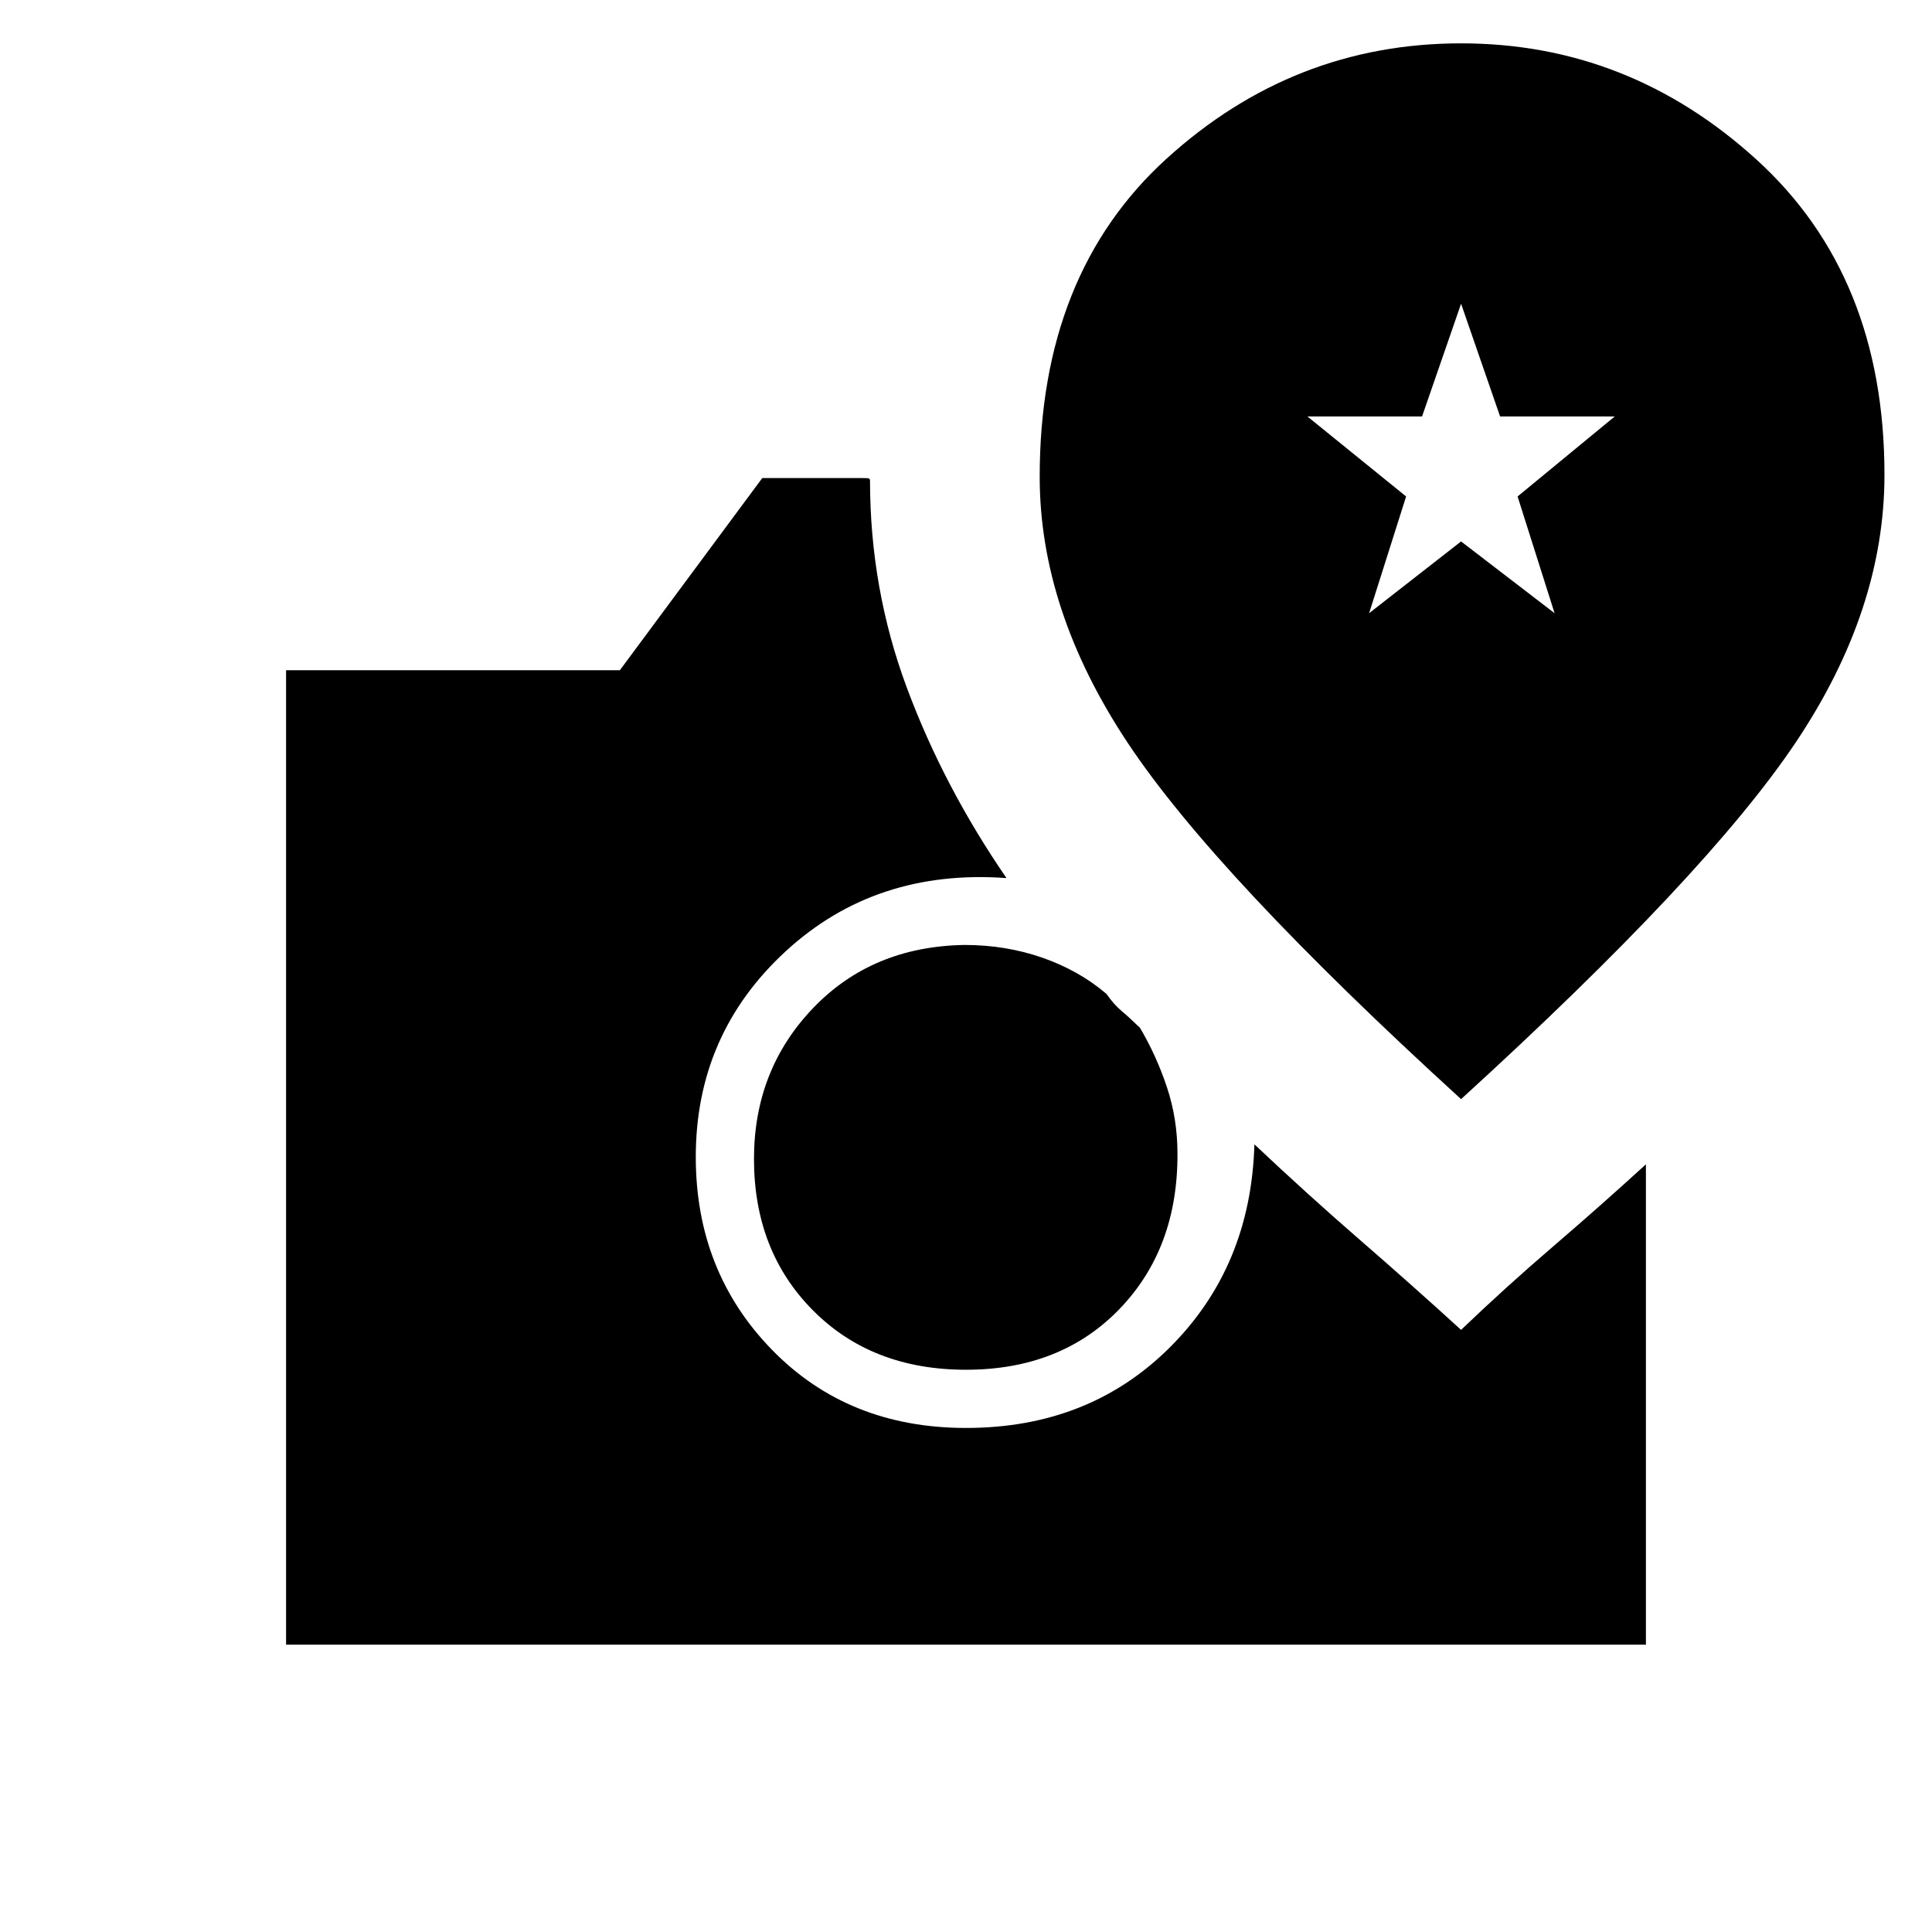 <svg xmlns="http://www.w3.org/2000/svg" height="20" viewBox="0 -960 960 960" width="20"><path d="M480-279.38q-46.73 0-76.04-29.5-29.31-29.5-29.31-75.24 0-44.23 29.31-74.9 29.31-30.67 75.27-31.44 20.58 0 38.79 6.36 18.21 6.37 31.79 17.98 3.69 5.27 7.48 8.45 3.79 3.17 9.17 8.4 8.12 13.73 13.37 29.46t5.25 33.08q.19 47.19-28.91 77.27-29.09 30.08-76.17 30.08ZM142.15-142.77v-484.19H308l70.77-95.5h49.04q1.81.04 3.15.06 1.35.02 1.35 1.17 0 53.73 18.27 102.88 18.27 49.16 49.54 94.66-65.08-4.73-109.74 36.4-44.65 41.14-44.65 102.17 0 56.97 37.85 95.81 37.84 38.85 96.42 38.85 61.23 0 101.4-40.14 40.18-40.13 41.91-100.78 26.38 24.88 52.4 47.46 26.02 22.57 50.29 44.73 22-21.08 45.71-41.43 23.71-20.34 46.14-40.84v238.69h-675.7ZM726-413.85q122.04-111.3 166.21-177.13t44.17-133.1q0-98.77-63.53-156.57-63.54-57.81-146.85-57.81t-146.35 57.31q-63.03 57.3-63.03 158.07 0 66.27 43.67 132.1T726-413.85Zm-45.69-241.46 18.38-58-49.07-39.77h57l19.38-56 19.38 56h57l-48.3 39.77 18.38 58L726-690.96l-45.69 35.65Z"/></svg>